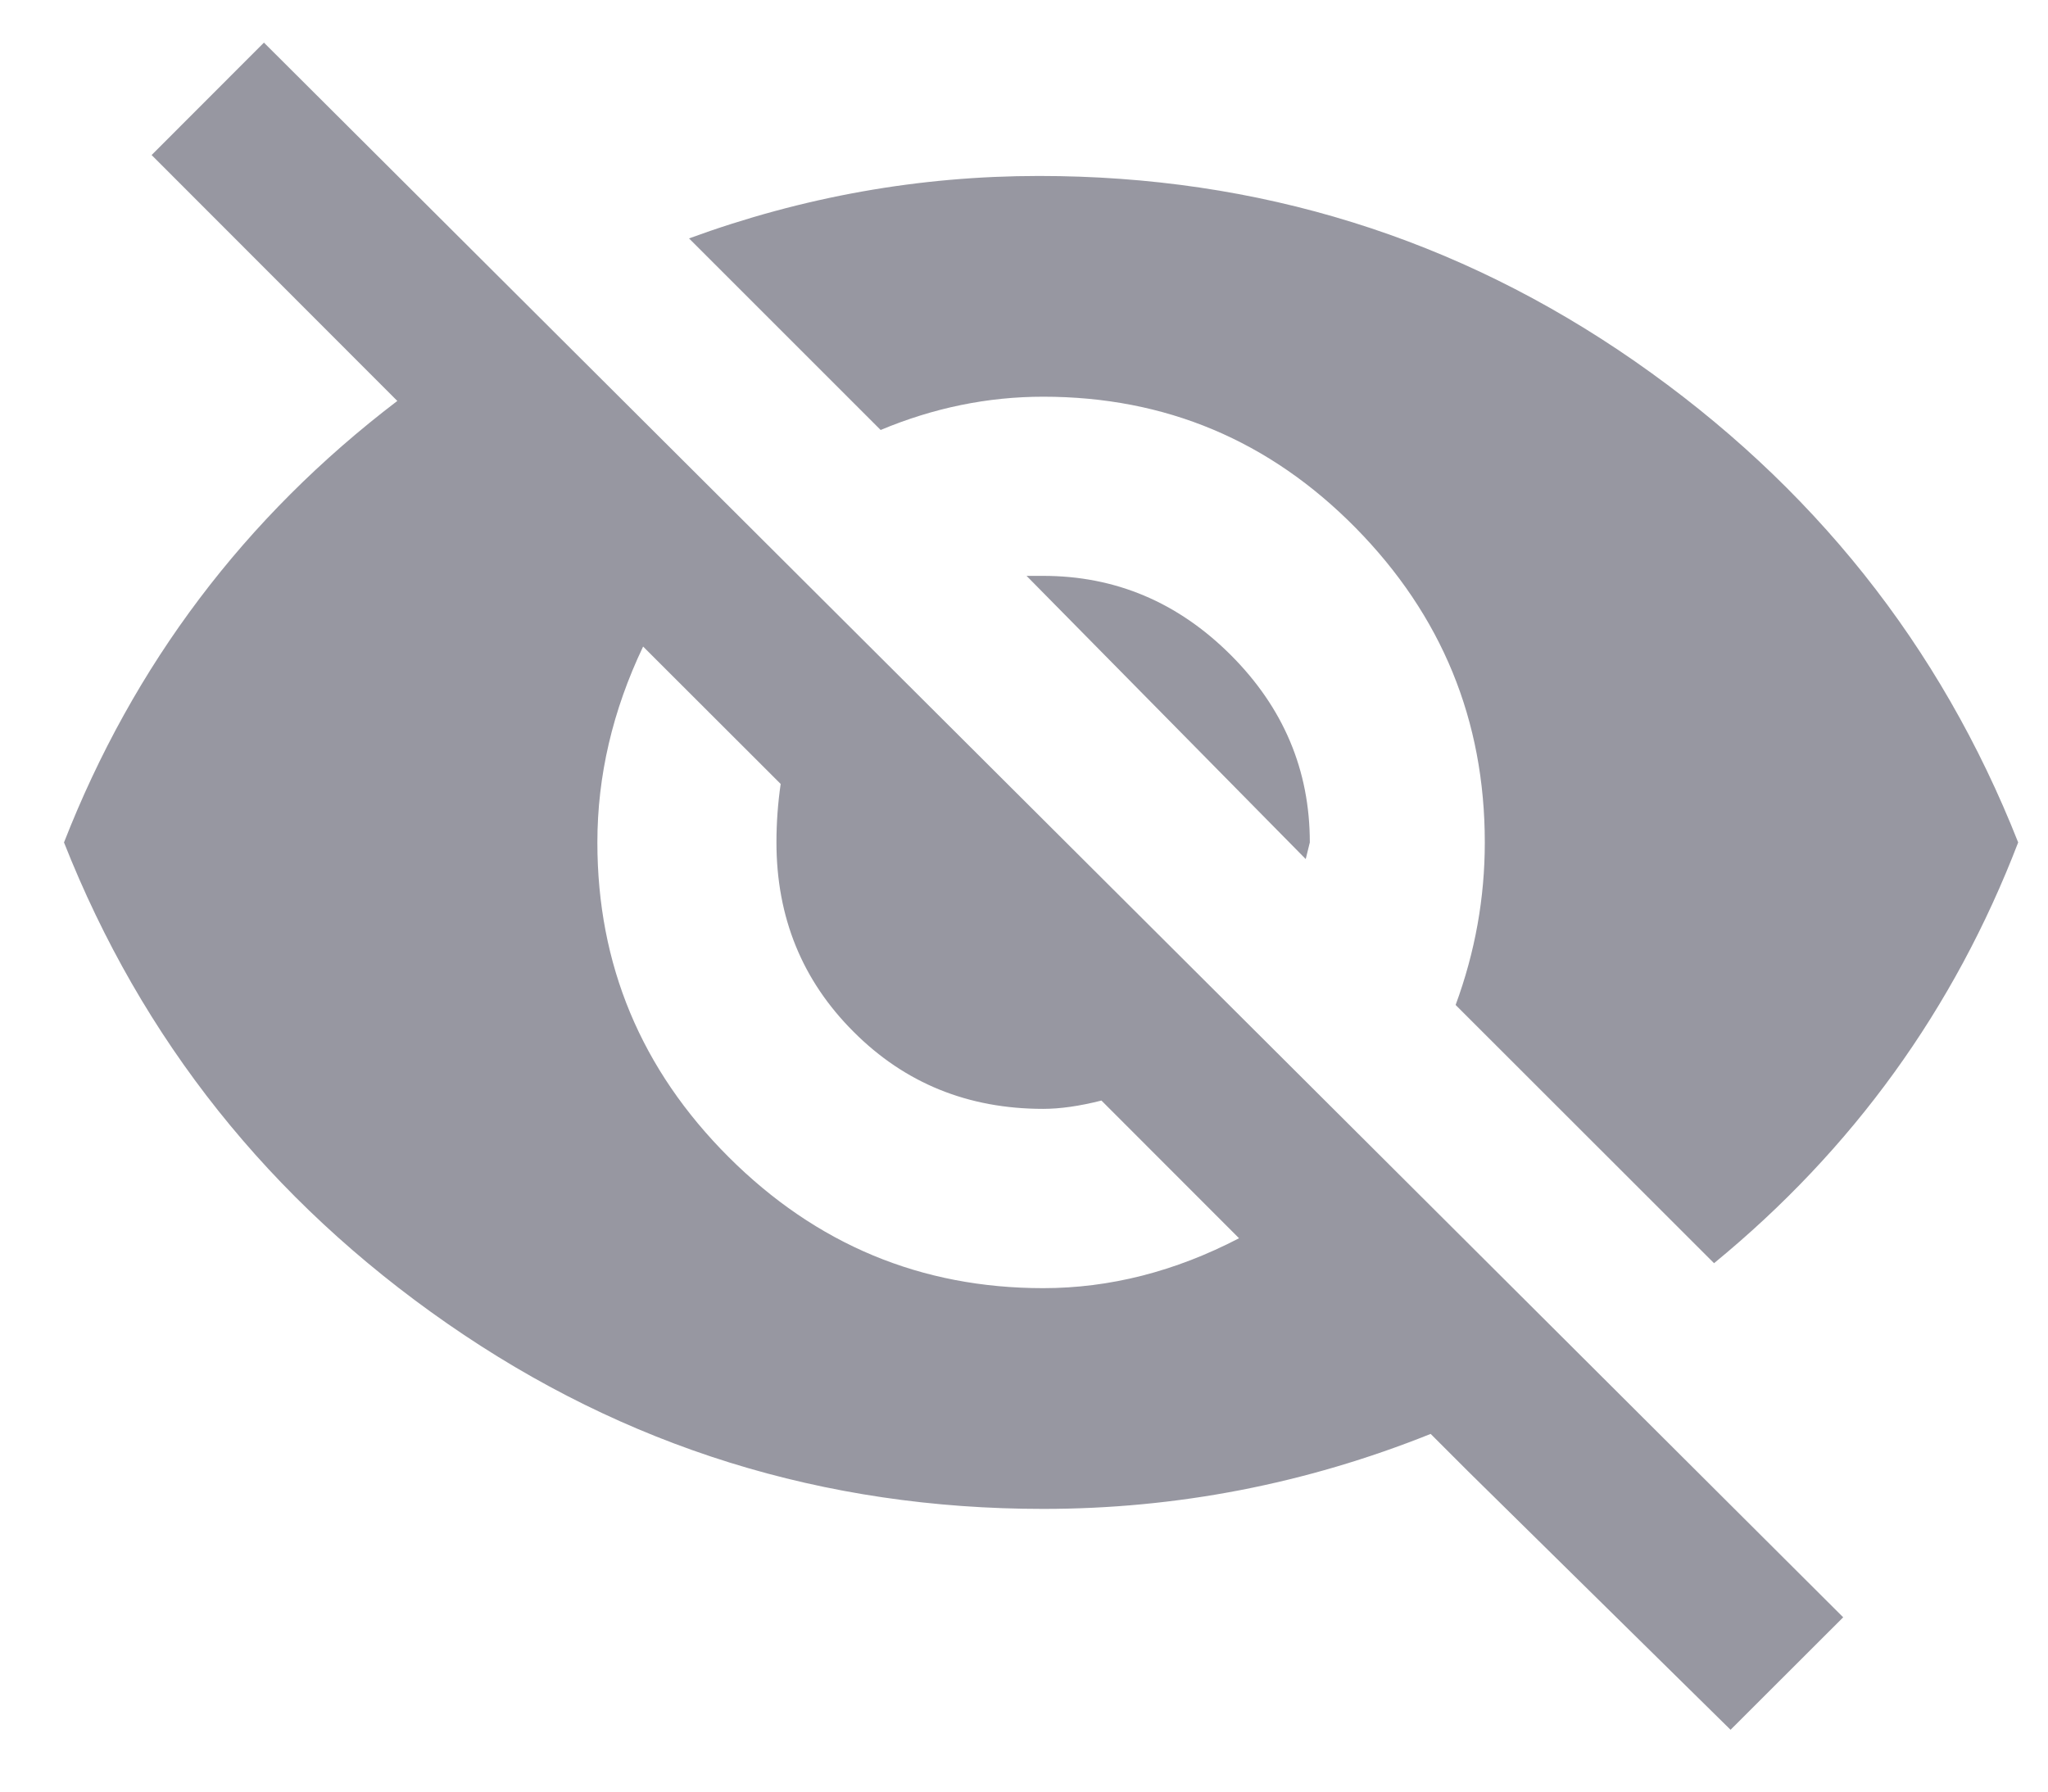 <svg xmlns="http://www.w3.org/2000/svg" width="16" height="14" viewBox="0 0 16 14">
    <g fill="none" fill-rule="evenodd" opacity=".5">
        <g>
            <g>
                <g>
                    <path d="M0 0H20V20H0z" transform="translate(-326 -204) translate(324 201)"/>
                    <g fill="#2F3043">
                        <g>
                            <path d="M7.65 2.767c-.434 0-.857.087-1.27.26L4.883 1.53c.89-.326 1.801-.488 2.734-.488 1.715 0 3.266.483 4.655 1.448 1.389.966 2.387 2.22 2.995 3.76-.5 1.302-1.291 2.398-2.376 3.288L10.872 7.52c.152-.413.228-.836.228-1.27 0-.955-.336-1.774-1.009-2.458-.673-.683-1.486-1.025-2.441-1.025zM.684.879L1.562 0 13.9 12.305l-.88.879-2.05-2.019-.293-.293c-.976.391-1.986.586-3.027.586-1.715 0-3.266-.483-4.655-1.448C1.605 9.044.608 7.79 0 6.25.543 4.861 1.41 3.71 2.604 2.8L.684.878zm3.84 3.841c-.238.5-.357 1.01-.357 1.53 0 .955.341 1.774 1.025 2.458.684.683 1.503 1.025 2.458 1.025.52 0 1.03-.13 1.53-.39L8.105 8.267c-.173.044-.325.065-.455.065-.586 0-1.08-.2-1.481-.602-.402-.401-.603-.895-.603-1.481 0-.152.011-.304.033-.456L4.525 4.72zm2.996-.553h.13c.564 0 1.052.206 1.465.618.412.412.618.9.618 1.465l-.032.13L7.52 4.167z" transform="translate(-326 -204) translate(324 201) translate(2.5 3.333)"/>
                        </g>
                    </g>
                </g>
            </g>
        </g>
    </g>
</svg>
